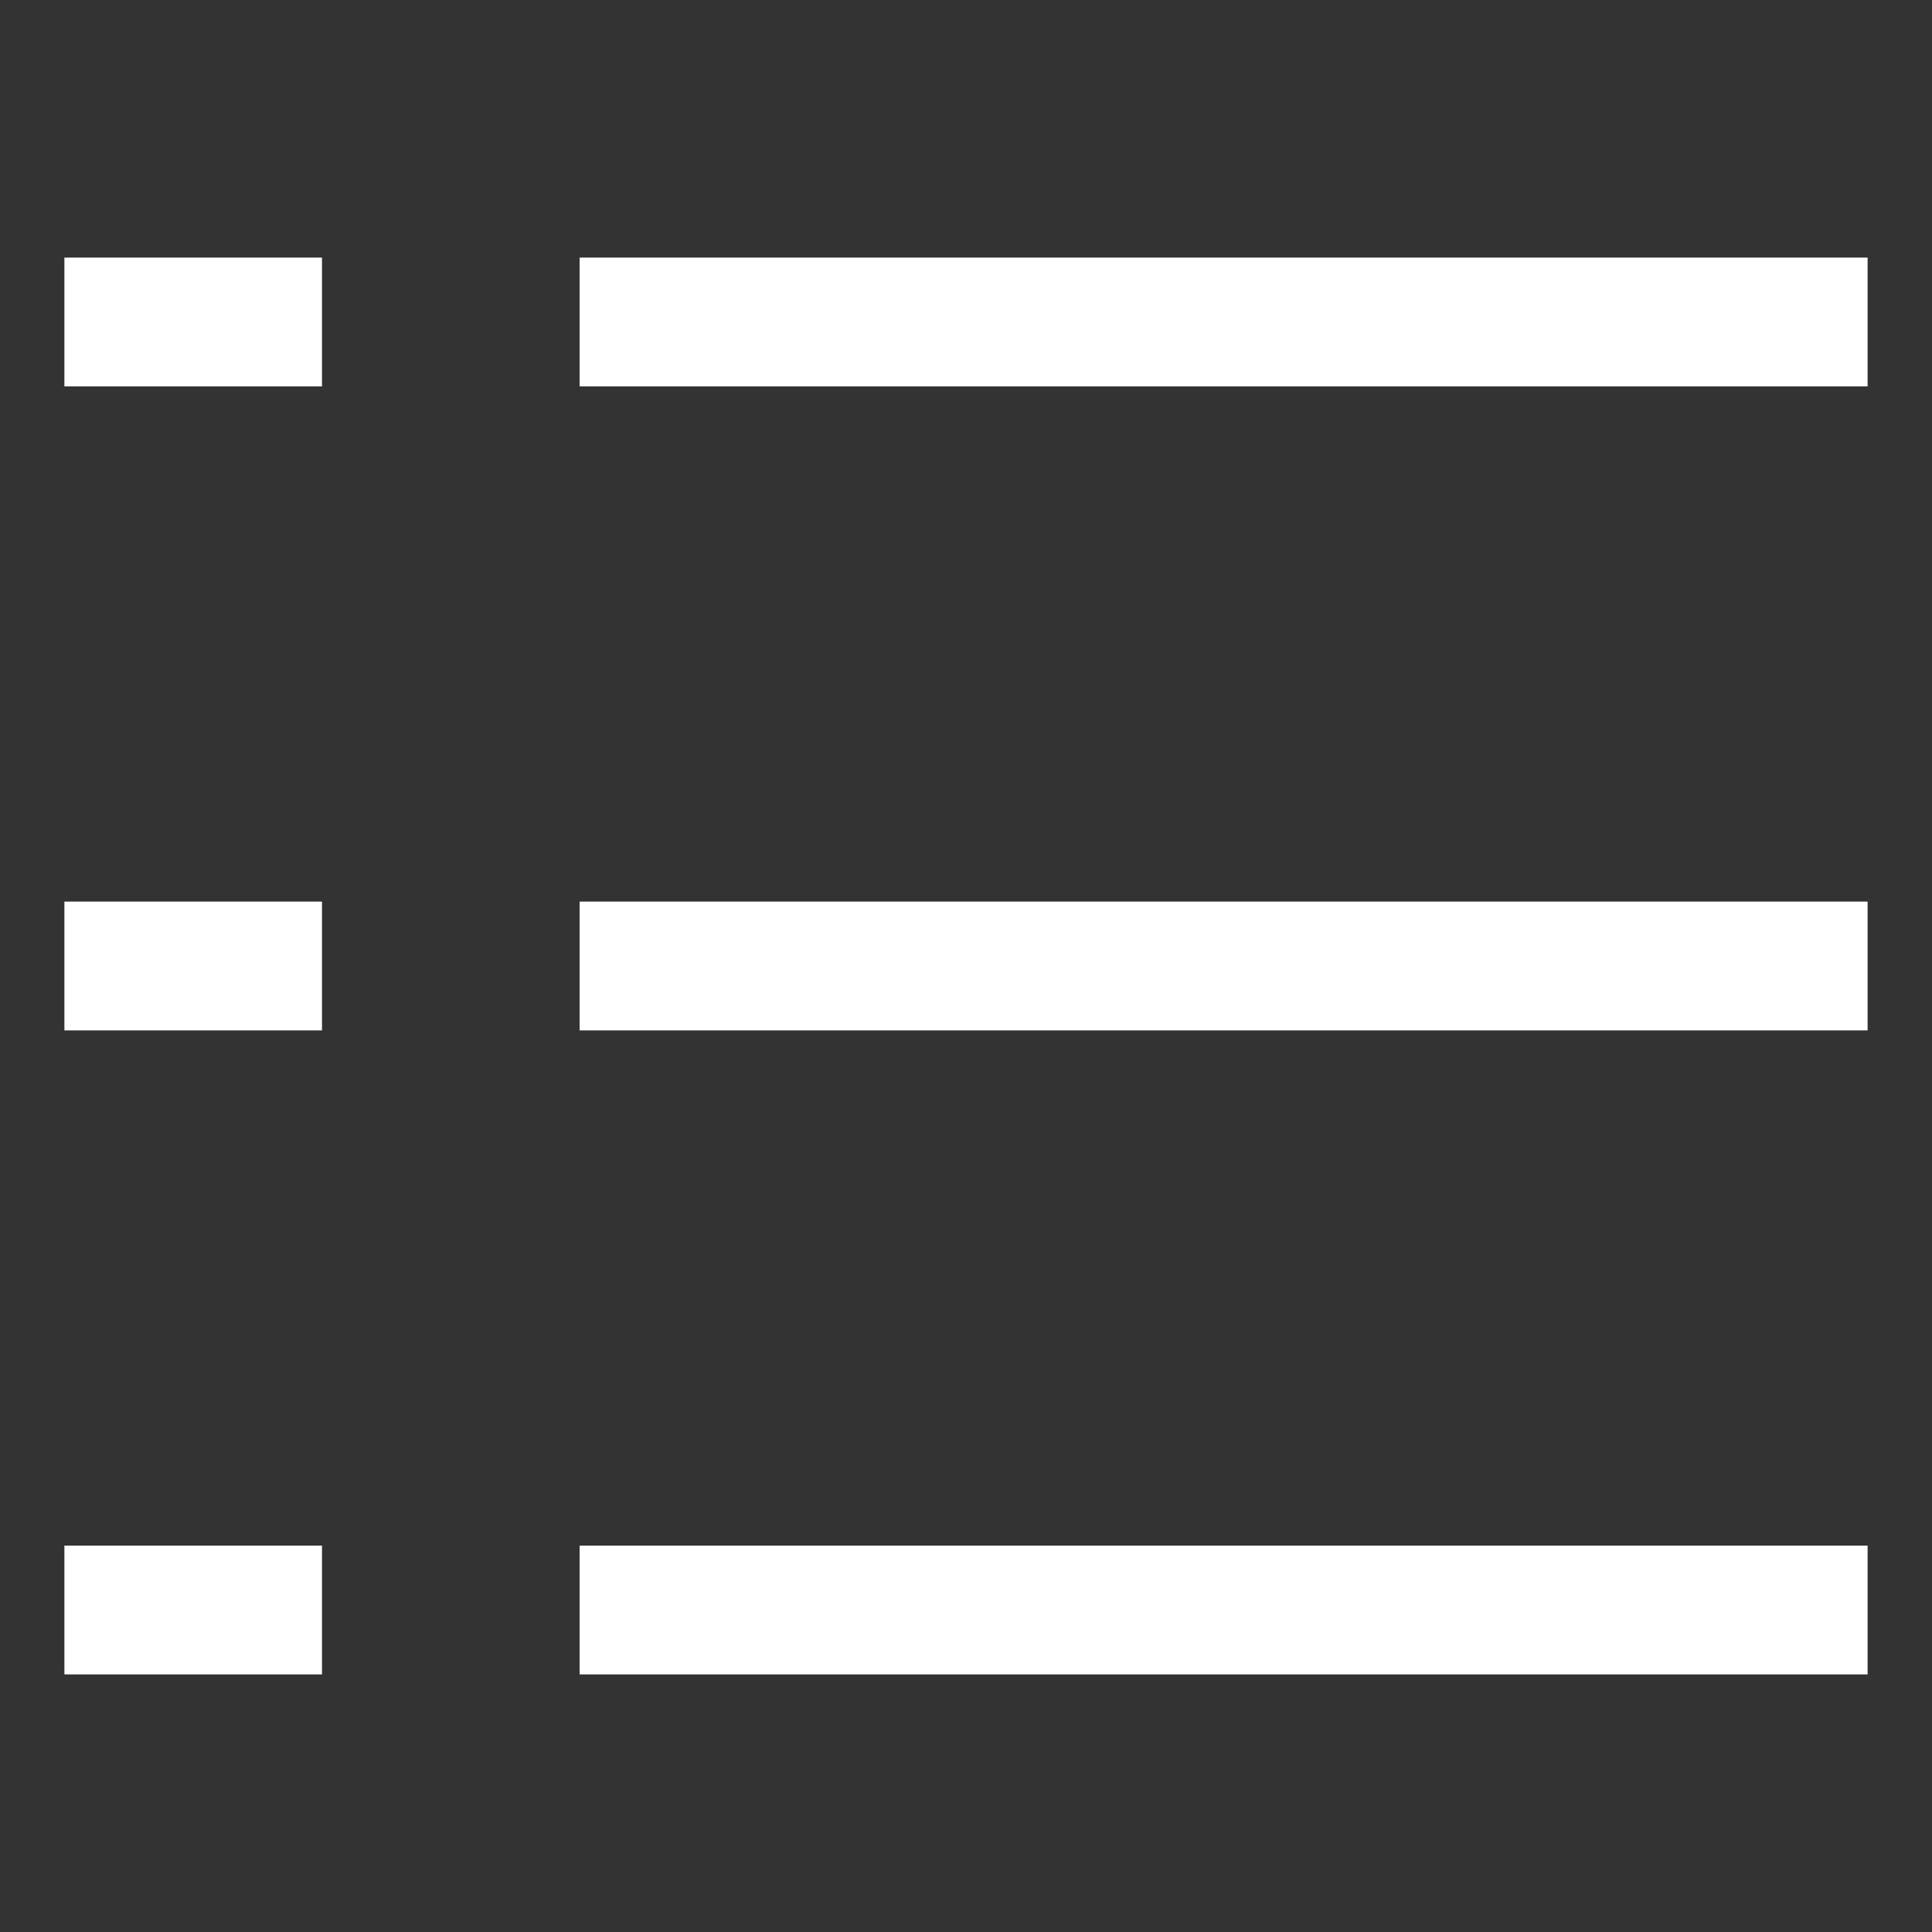 <svg width="30" height="30" viewBox="0 0 30 30" fill="none" xmlns="http://www.w3.org/2000/svg">
    <rect x="0" y="0" width="30" height="30" fill="#333333" stroke="none"/>
    <rect x="1" y="4" width="4" height="2" fill="white"/>
    <rect x="1" y="14" width="4" height="2" fill="white"/>
    <rect x="1" y="24" width="4" height="2" fill="white"/>
    <rect x="9" y="4" width="20" height="2" fill="white"/>
    <rect x="9" y="14" width="20" height="2" fill="white"/>
    <rect x="9" y="24" width="20" height="2" fill="white"/>
</svg>
